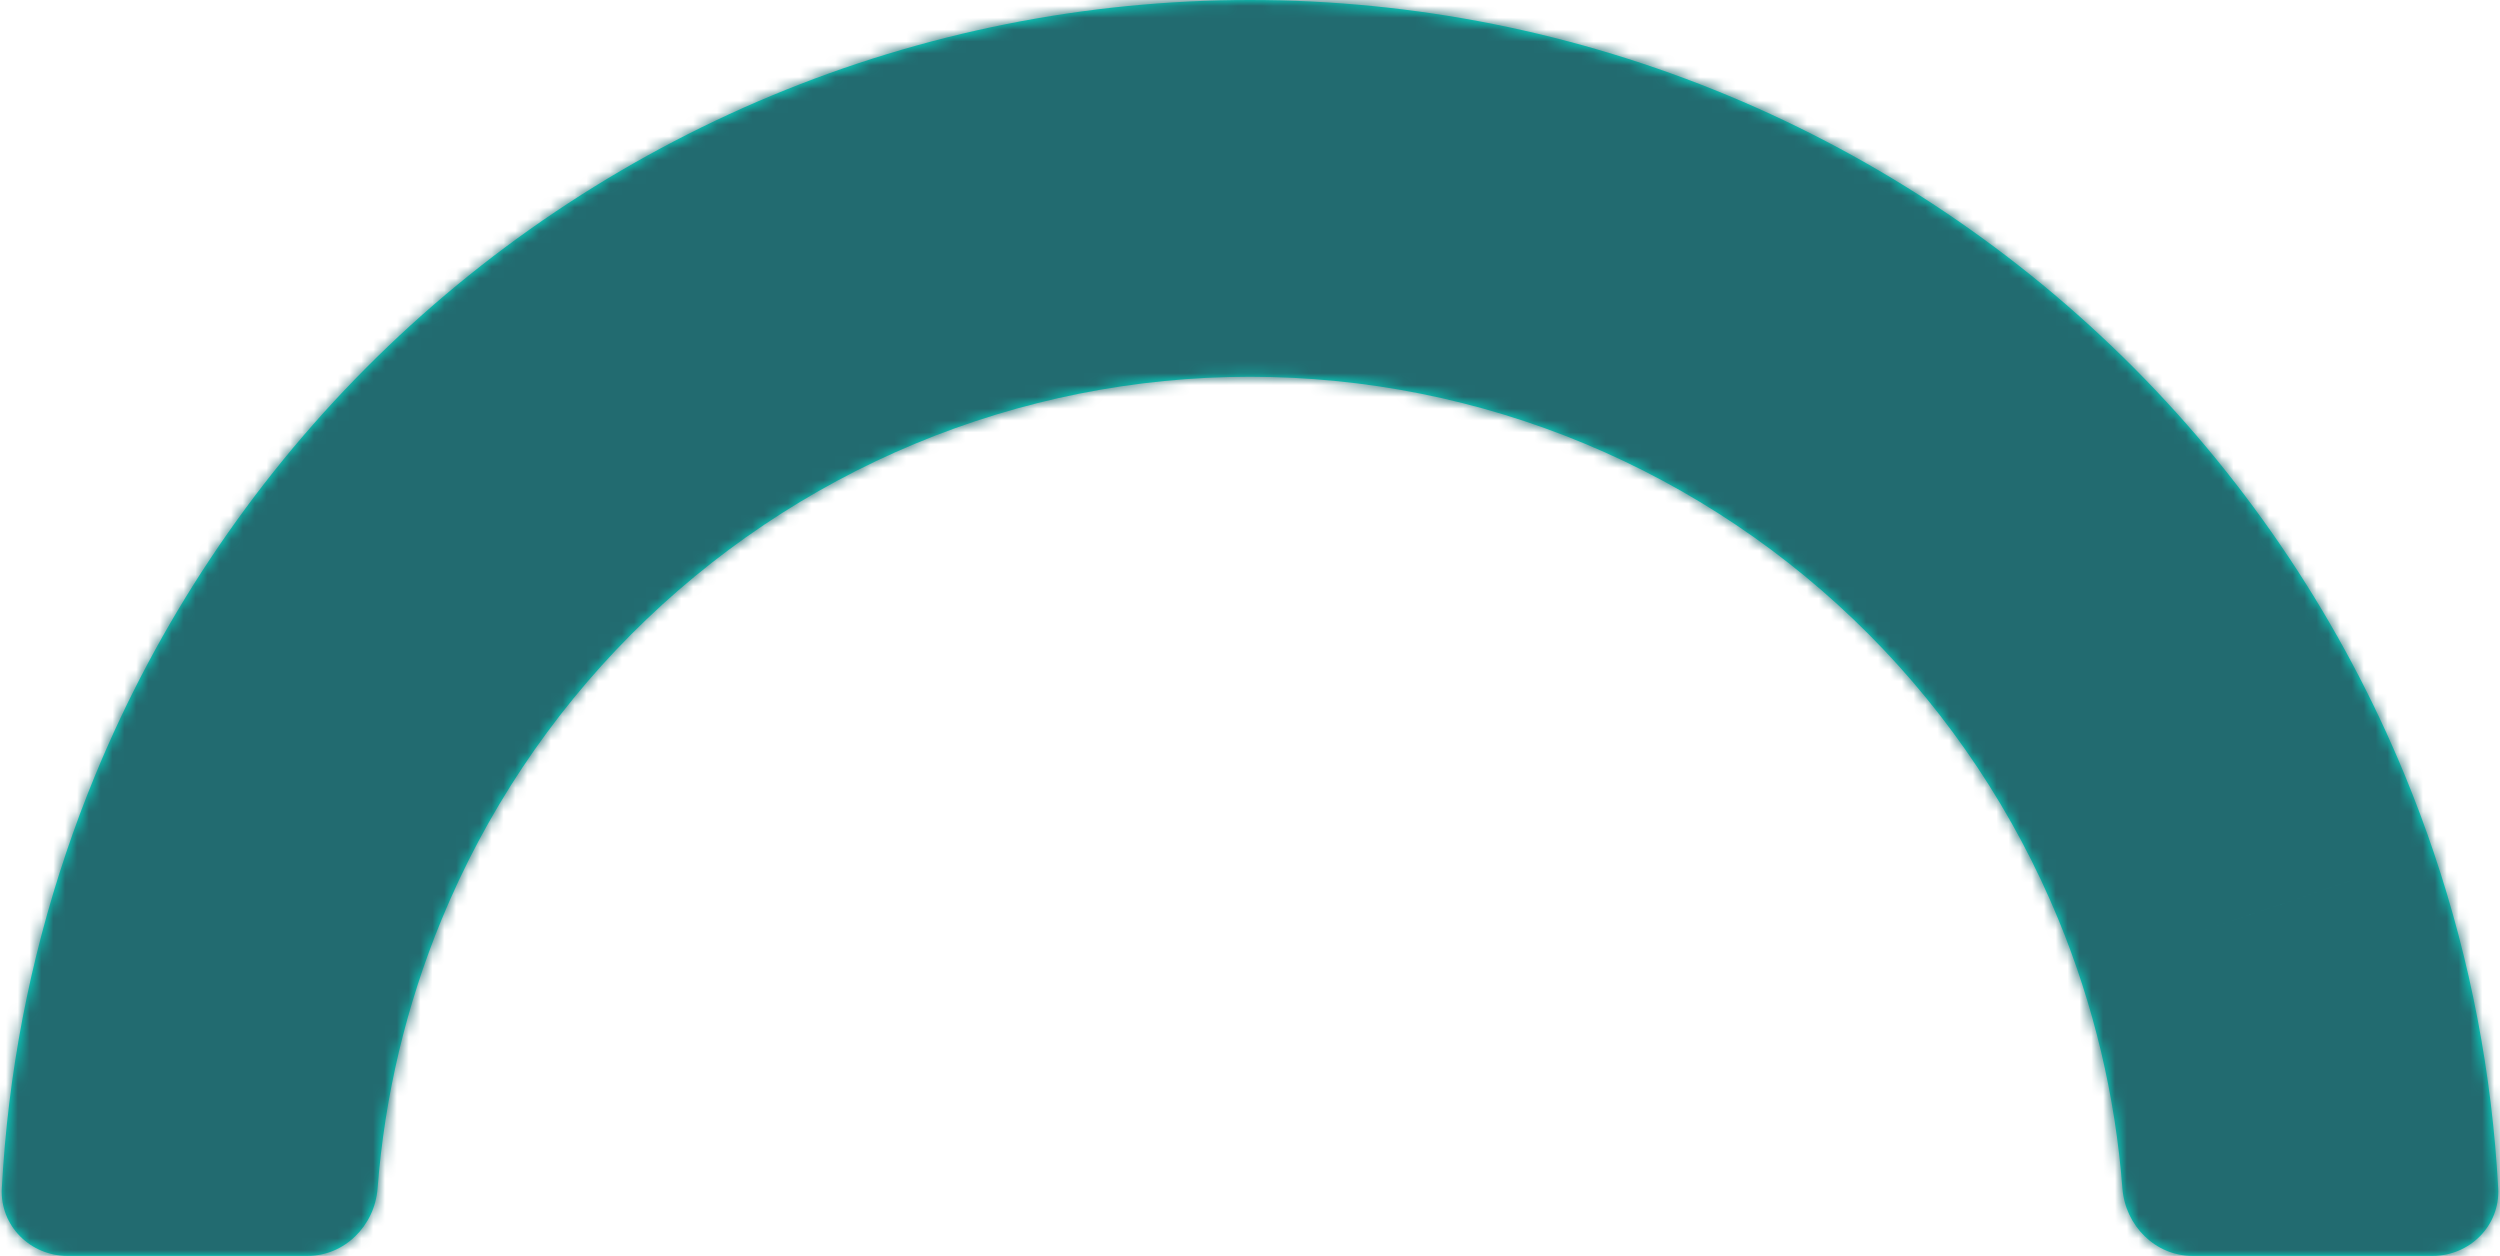 <svg width="211" height="106" viewBox="0 0 211 106" fill="none" xmlns="http://www.w3.org/2000/svg">
<mask id="path-1-inside-1_675_3094" fill="white">
<path fill-rule="evenodd" clip-rule="evenodd" d="M5.585 71.968C2.498 81.117 0.67 90.648 0.153 100.297C-0.016 103.444 2.554 106 5.705 106H25.945C29.096 106 31.627 103.442 31.868 100.3C32.466 92.508 34.286 84.847 37.272 77.605C40.983 68.603 46.423 60.423 53.28 53.533C60.138 46.643 68.279 41.177 77.239 37.448C86.199 33.719 95.802 31.8 105.5 31.8C115.198 31.8 124.801 33.719 133.761 37.448C142.721 41.177 150.862 46.643 157.72 53.533C164.577 60.423 170.017 68.603 173.729 77.605C176.714 84.847 178.534 92.508 179.132 100.3C179.373 103.442 181.904 106 185.055 106H205.295C208.446 106 211.016 103.444 210.847 100.297C210.33 90.648 208.502 81.117 205.415 71.968C204.672 69.767 203.857 67.588 202.969 65.436C197.667 52.575 189.896 40.89 180.1 31.047C170.303 21.204 158.673 13.396 145.873 8.069C133.073 2.742 119.354 0 105.5 0C91.645 0 77.927 2.742 65.127 8.069C52.327 13.396 40.697 21.204 30.9 31.047C21.104 40.89 13.333 52.575 8.031 65.436C7.143 67.588 6.328 69.767 5.585 71.968Z"/>
</mask>
<path fill-rule="evenodd" clip-rule="evenodd" d="M5.585 71.968C2.498 81.117 0.67 90.648 0.153 100.297C-0.016 103.444 2.554 106 5.705 106H25.945C29.096 106 31.627 103.442 31.868 100.3C32.466 92.508 34.286 84.847 37.272 77.605C40.983 68.603 46.423 60.423 53.28 53.533C60.138 46.643 68.279 41.177 77.239 37.448C86.199 33.719 95.802 31.8 105.5 31.8C115.198 31.8 124.801 33.719 133.761 37.448C142.721 41.177 150.862 46.643 157.72 53.533C164.577 60.423 170.017 68.603 173.729 77.605C176.714 84.847 178.534 92.508 179.132 100.3C179.373 103.442 181.904 106 185.055 106H205.295C208.446 106 211.016 103.444 210.847 100.297C210.33 90.648 208.502 81.117 205.415 71.968C204.672 69.767 203.857 67.588 202.969 65.436C197.667 52.575 189.896 40.89 180.1 31.047C170.303 21.204 158.673 13.396 145.873 8.069C133.073 2.742 119.354 0 105.5 0C91.645 0 77.927 2.742 65.127 8.069C52.327 13.396 40.697 21.204 30.9 31.047C21.104 40.89 13.333 52.575 8.031 65.436C7.143 67.588 6.328 69.767 5.585 71.968Z" fill="#00EFD8"/>
<path d="M5.585 71.968L-27.391 60.842L-27.391 60.842L5.585 71.968ZM37.272 77.605L69.447 90.87L37.272 77.605ZM53.28 53.533L28.613 28.982L28.613 28.982L53.28 53.533ZM77.239 37.448L90.611 69.579H90.611L77.239 37.448ZM133.761 37.448L120.389 69.579L133.761 37.448ZM205.415 71.968L172.439 83.094L172.439 83.095L205.415 71.968ZM202.969 65.436L170.794 78.7L170.794 78.7L202.969 65.436ZM145.873 8.069L132.501 40.2L132.501 40.2L145.873 8.069ZM65.127 8.069L78.499 40.2L78.499 40.2L65.127 8.069ZM30.9 31.047L55.567 55.597L30.9 31.047ZM8.031 65.436L-24.145 52.171L8.031 65.436ZM179.132 100.3L213.832 97.639L179.132 100.3ZM-27.391 60.842C-31.488 72.984 -33.913 85.631 -34.6 98.434L34.905 102.161C35.254 95.664 36.484 89.249 38.561 83.095L-27.391 60.842ZM5.705 140.803H25.945L25.945 71.198H5.705L5.705 140.803ZM66.569 102.961C66.888 98.806 67.858 94.725 69.447 90.87L5.096 64.34C0.714 74.97 -1.956 86.21 -2.832 97.639L66.569 102.961ZM69.447 90.87C71.422 86.078 74.314 81.734 77.947 78.084L28.613 28.982C18.532 39.111 10.543 51.127 5.096 64.34L69.447 90.87ZM77.947 78.084C81.581 74.433 85.885 71.546 90.611 69.579L63.867 5.317C50.672 10.808 38.695 18.852 28.613 28.982L77.947 78.084ZM90.611 69.579C95.336 67.612 100.395 66.603 105.5 66.603L105.5 -3.003C91.209 -3.003 77.061 -0.174 63.867 5.317L90.611 69.579ZM105.5 66.603C110.605 66.603 115.664 67.612 120.389 69.579L147.133 5.317C133.939 -0.174 119.791 -3.003 105.5 -3.003L105.5 66.603ZM120.389 69.579C125.115 71.546 129.419 74.433 133.053 78.084L182.387 28.982C172.305 18.852 160.327 10.808 147.133 5.317L120.389 69.579ZM133.053 78.084C136.686 81.734 139.578 86.078 141.553 90.87L205.904 64.34C200.457 51.127 192.468 39.111 182.387 28.982L133.053 78.084ZM141.553 90.87C143.142 94.725 144.113 98.806 144.431 102.961L213.832 97.639C212.956 86.21 210.286 74.97 205.904 64.34L141.553 90.87ZM185.055 140.803H205.295L205.295 71.198H185.055L185.055 140.803ZM245.6 98.434C244.913 85.631 242.488 72.984 238.391 60.842L172.439 83.095C174.515 89.249 175.746 95.664 176.095 102.161L245.6 98.434ZM238.391 60.842C237.405 57.921 236.323 55.029 235.145 52.171L170.794 78.7C171.391 80.148 171.939 81.614 172.439 83.094L238.391 60.842ZM235.145 52.171C228.107 35.1 217.787 19.578 204.767 6.496L155.433 55.597C162.005 62.201 167.228 70.05 170.794 78.7L235.145 52.171ZM204.767 6.496C191.746 -6.587 176.279 -16.973 159.245 -24.062L132.501 40.2C141.067 43.765 148.86 48.994 155.433 55.597L204.767 6.496ZM159.245 -24.062C142.211 -31.151 123.948 -34.803 105.5 -34.803V34.803C114.761 34.803 123.936 36.635 132.501 40.2L159.245 -24.062ZM105.5 -34.803C87.052 -34.803 68.789 -31.151 51.755 -24.062L78.499 40.2C87.064 36.635 96.239 34.803 105.5 34.803V-34.803ZM51.755 -24.062C34.721 -16.973 19.254 -6.587 6.233 6.496L55.567 55.597C62.14 48.994 69.933 43.765 78.499 40.2L51.755 -24.062ZM6.233 6.496C-6.787 19.578 -17.107 35.1 -24.145 52.171L40.206 78.7C43.772 70.05 48.995 62.201 55.567 55.597L6.233 6.496ZM-24.145 52.171C-25.323 55.029 -26.405 57.921 -27.391 60.842L38.561 83.095C39.061 81.614 39.609 80.148 40.206 78.7L-24.145 52.171ZM144.431 102.961C145.933 122.546 162.066 140.803 185.055 140.803L185.055 71.198C201.743 71.198 212.812 84.338 213.832 97.639L144.431 102.961ZM25.945 140.803C48.934 140.803 65.067 122.546 66.569 102.961L-2.832 97.639C-1.812 84.338 9.257 71.198 25.945 71.198L25.945 140.803ZM205.295 140.803C227.141 140.803 246.903 122.739 245.6 98.434L176.095 102.161C175.129 84.149 189.75 71.198 205.295 71.198L205.295 140.803ZM-34.6 98.434C-35.903 122.739 -16.141 140.803 5.705 140.803L5.705 71.198C21.25 71.198 35.871 84.149 34.905 102.161L-34.6 98.434Z" fill="#226B70" mask="url(#path-1-inside-1_675_3094)"/>
</svg>
